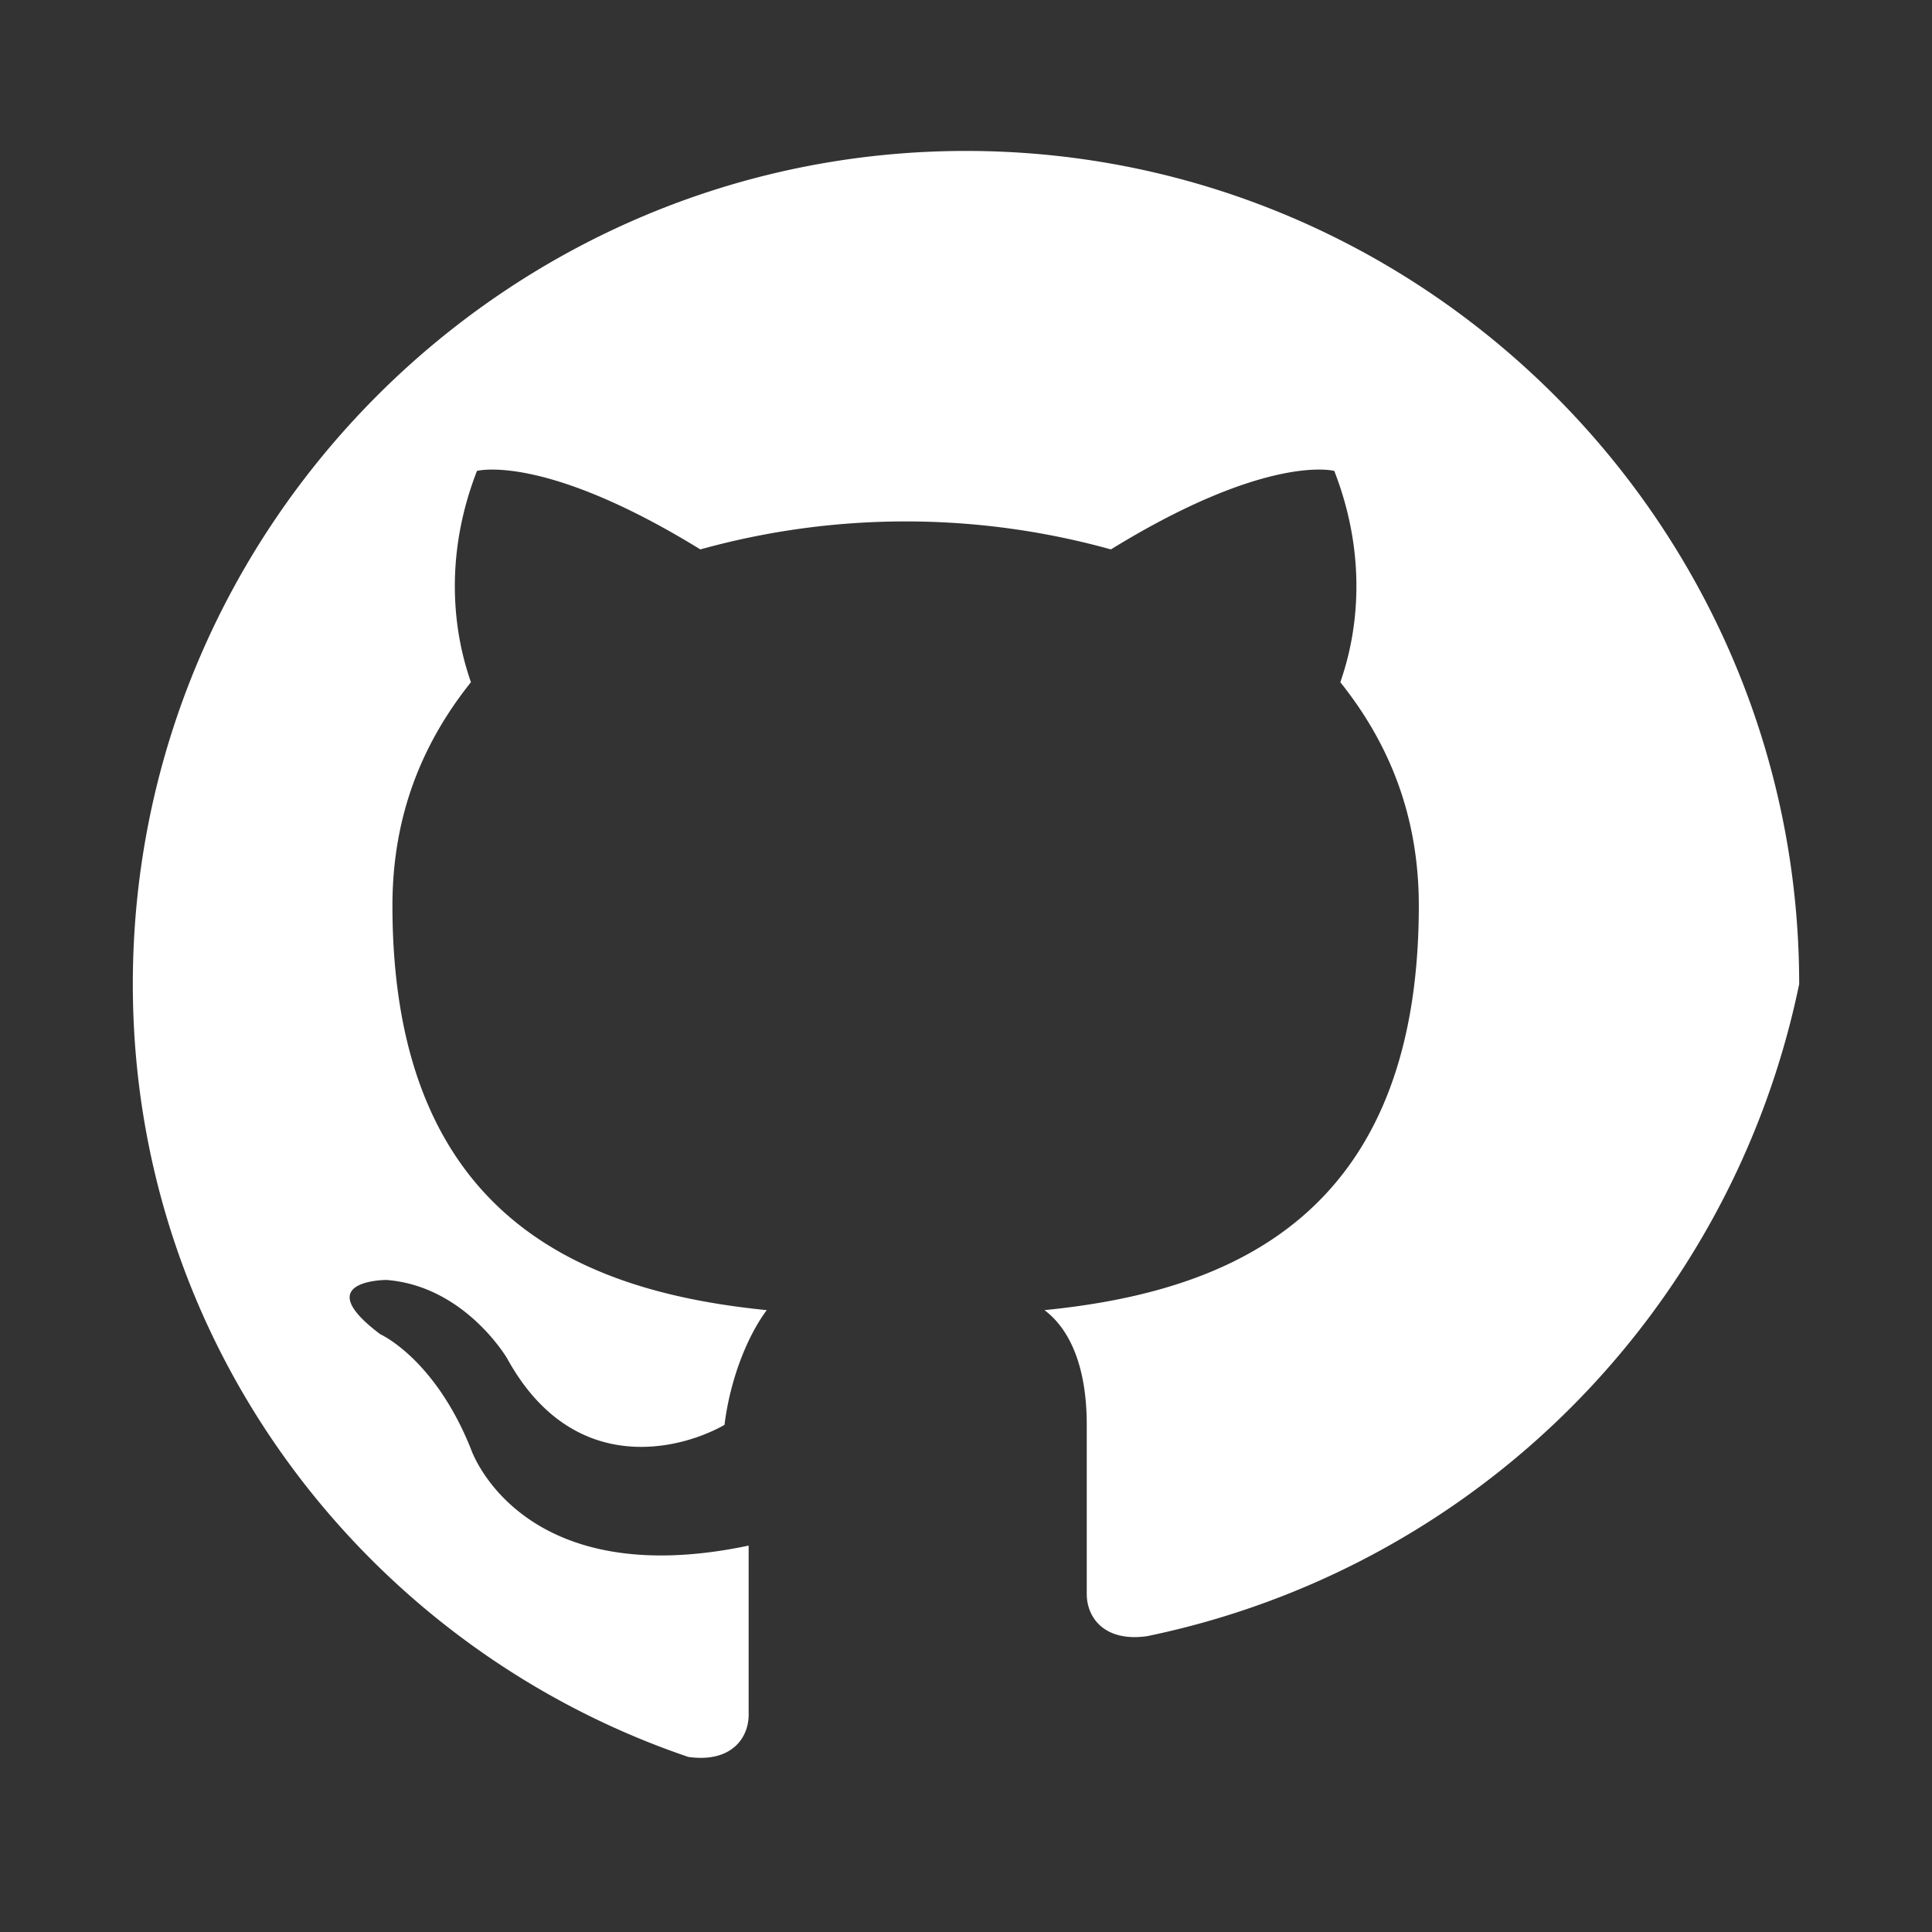 <svg width="32" height="32" fill="none" viewBox="0 0 32 32">
  <rect x="0" y="0" width="32" height="32" fill="#333333" stroke="none"/>
  <g>
    <path fill="#fff" d="M16 2.5c-7.6 0-13.8 6.2-13.8 13.8 0 6 3.9 11 9.2 12.8.7.1 1-.3 1-.7v-2.8c-3.8.8-4.6-1.6-4.6-1.6-.6-1.5-1.5-1.9-1.5-1.9-1.2-.9.1-.9.1-.9 1.3.1 2 1.3 2 1.3 1.1 2 2.9 1.5 3.6 1.1.1-.8.4-1.5.7-1.9-3-.3-6.2-1.5-6.2-6.7 0-1.5.5-2.7 1.3-3.7-.1-.3-.6-1.7.1-3.5 0 0 1.1-.3 3.7 1.3a12.7 12.7 0 0 1 6.8 0c2.6-1.6 3.7-1.3 3.7-1.3.7 1.8.2 3.2.1 3.5.8 1 1.3 2.2 1.3 3.7 0 5.2-3.2 6.4-6.2 6.7.4.3.7.9.7 1.9v2.8c0 .4.3.8 1 .7A13.9 13.9 0 0 0 29.8 16.3C29.8 8.7 23.6 2.5 16 2.5z"/>
  </g>
</svg>